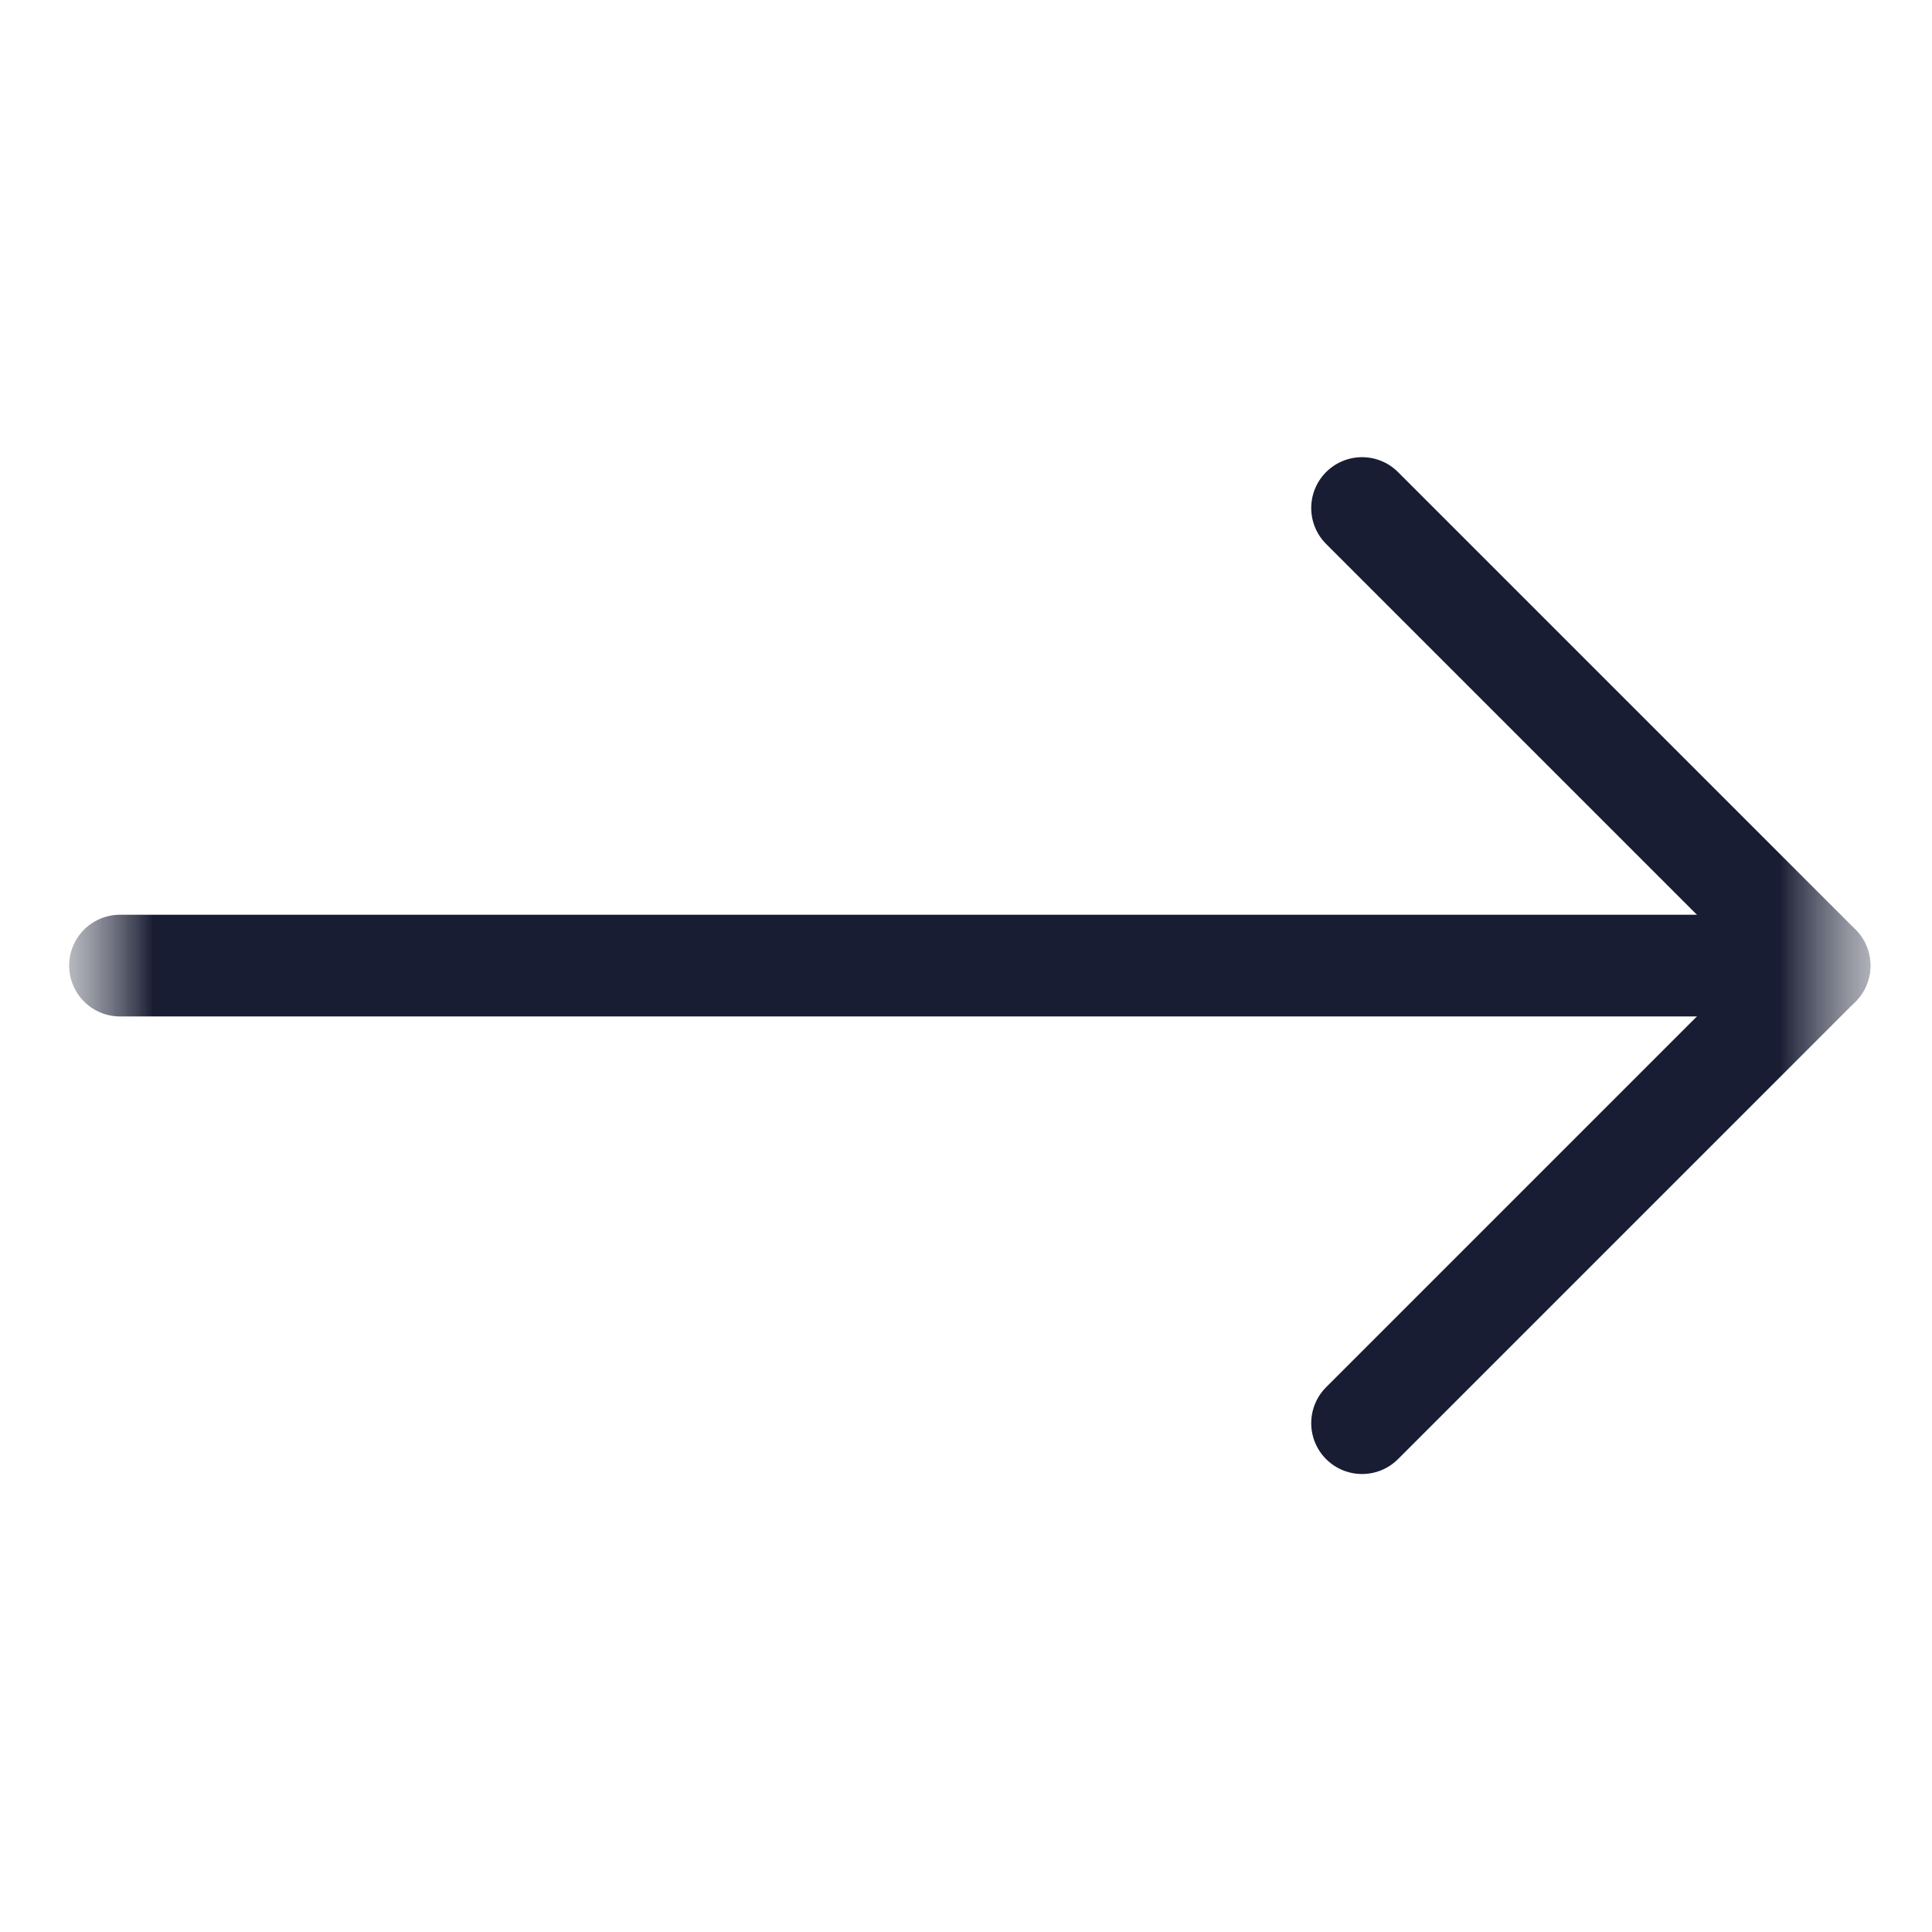 <svg width="19" height="19" viewBox="0 0 19 19" fill="none" xmlns="http://www.w3.org/2000/svg">
<g clip-path="url(#clip0_2712_7341)">
<mask id="mask0_2712_7341" style="mask-type:luminance" maskUnits="userSpaceOnUse" x="0" y="0" width="19" height="19">
<path d="M18.537 0.496H0.537V18.496H18.537V0.496Z" fill="white"/>
</mask>
<g mask="url(#mask0_2712_7341)">
<mask id="mask1_2712_7341" style="mask-type:luminance" maskUnits="userSpaceOnUse" x="0" y="0" width="19" height="19">
<path d="M18.537 18.496V0.496L0.537 0.496V18.496H18.537Z" fill="white"/>
</mask>
<g mask="url(#mask1_2712_7341)">
<path d="M1.18 9.496H17.894" stroke="#191D33" stroke-linecap="round" stroke-linejoin="round"/>
<path d="M13.395 13.996L17.895 9.496L13.395 4.996" stroke="#191D33" stroke-linecap="round" stroke-linejoin="round"/>
</g>
</g>
</g>
<defs>
<clipPath id="clip0_2712_7341">
<rect width="18" height="18" fill="white" transform="translate(0.537 0.496)"/>
</clipPath>
</defs>
</svg>
